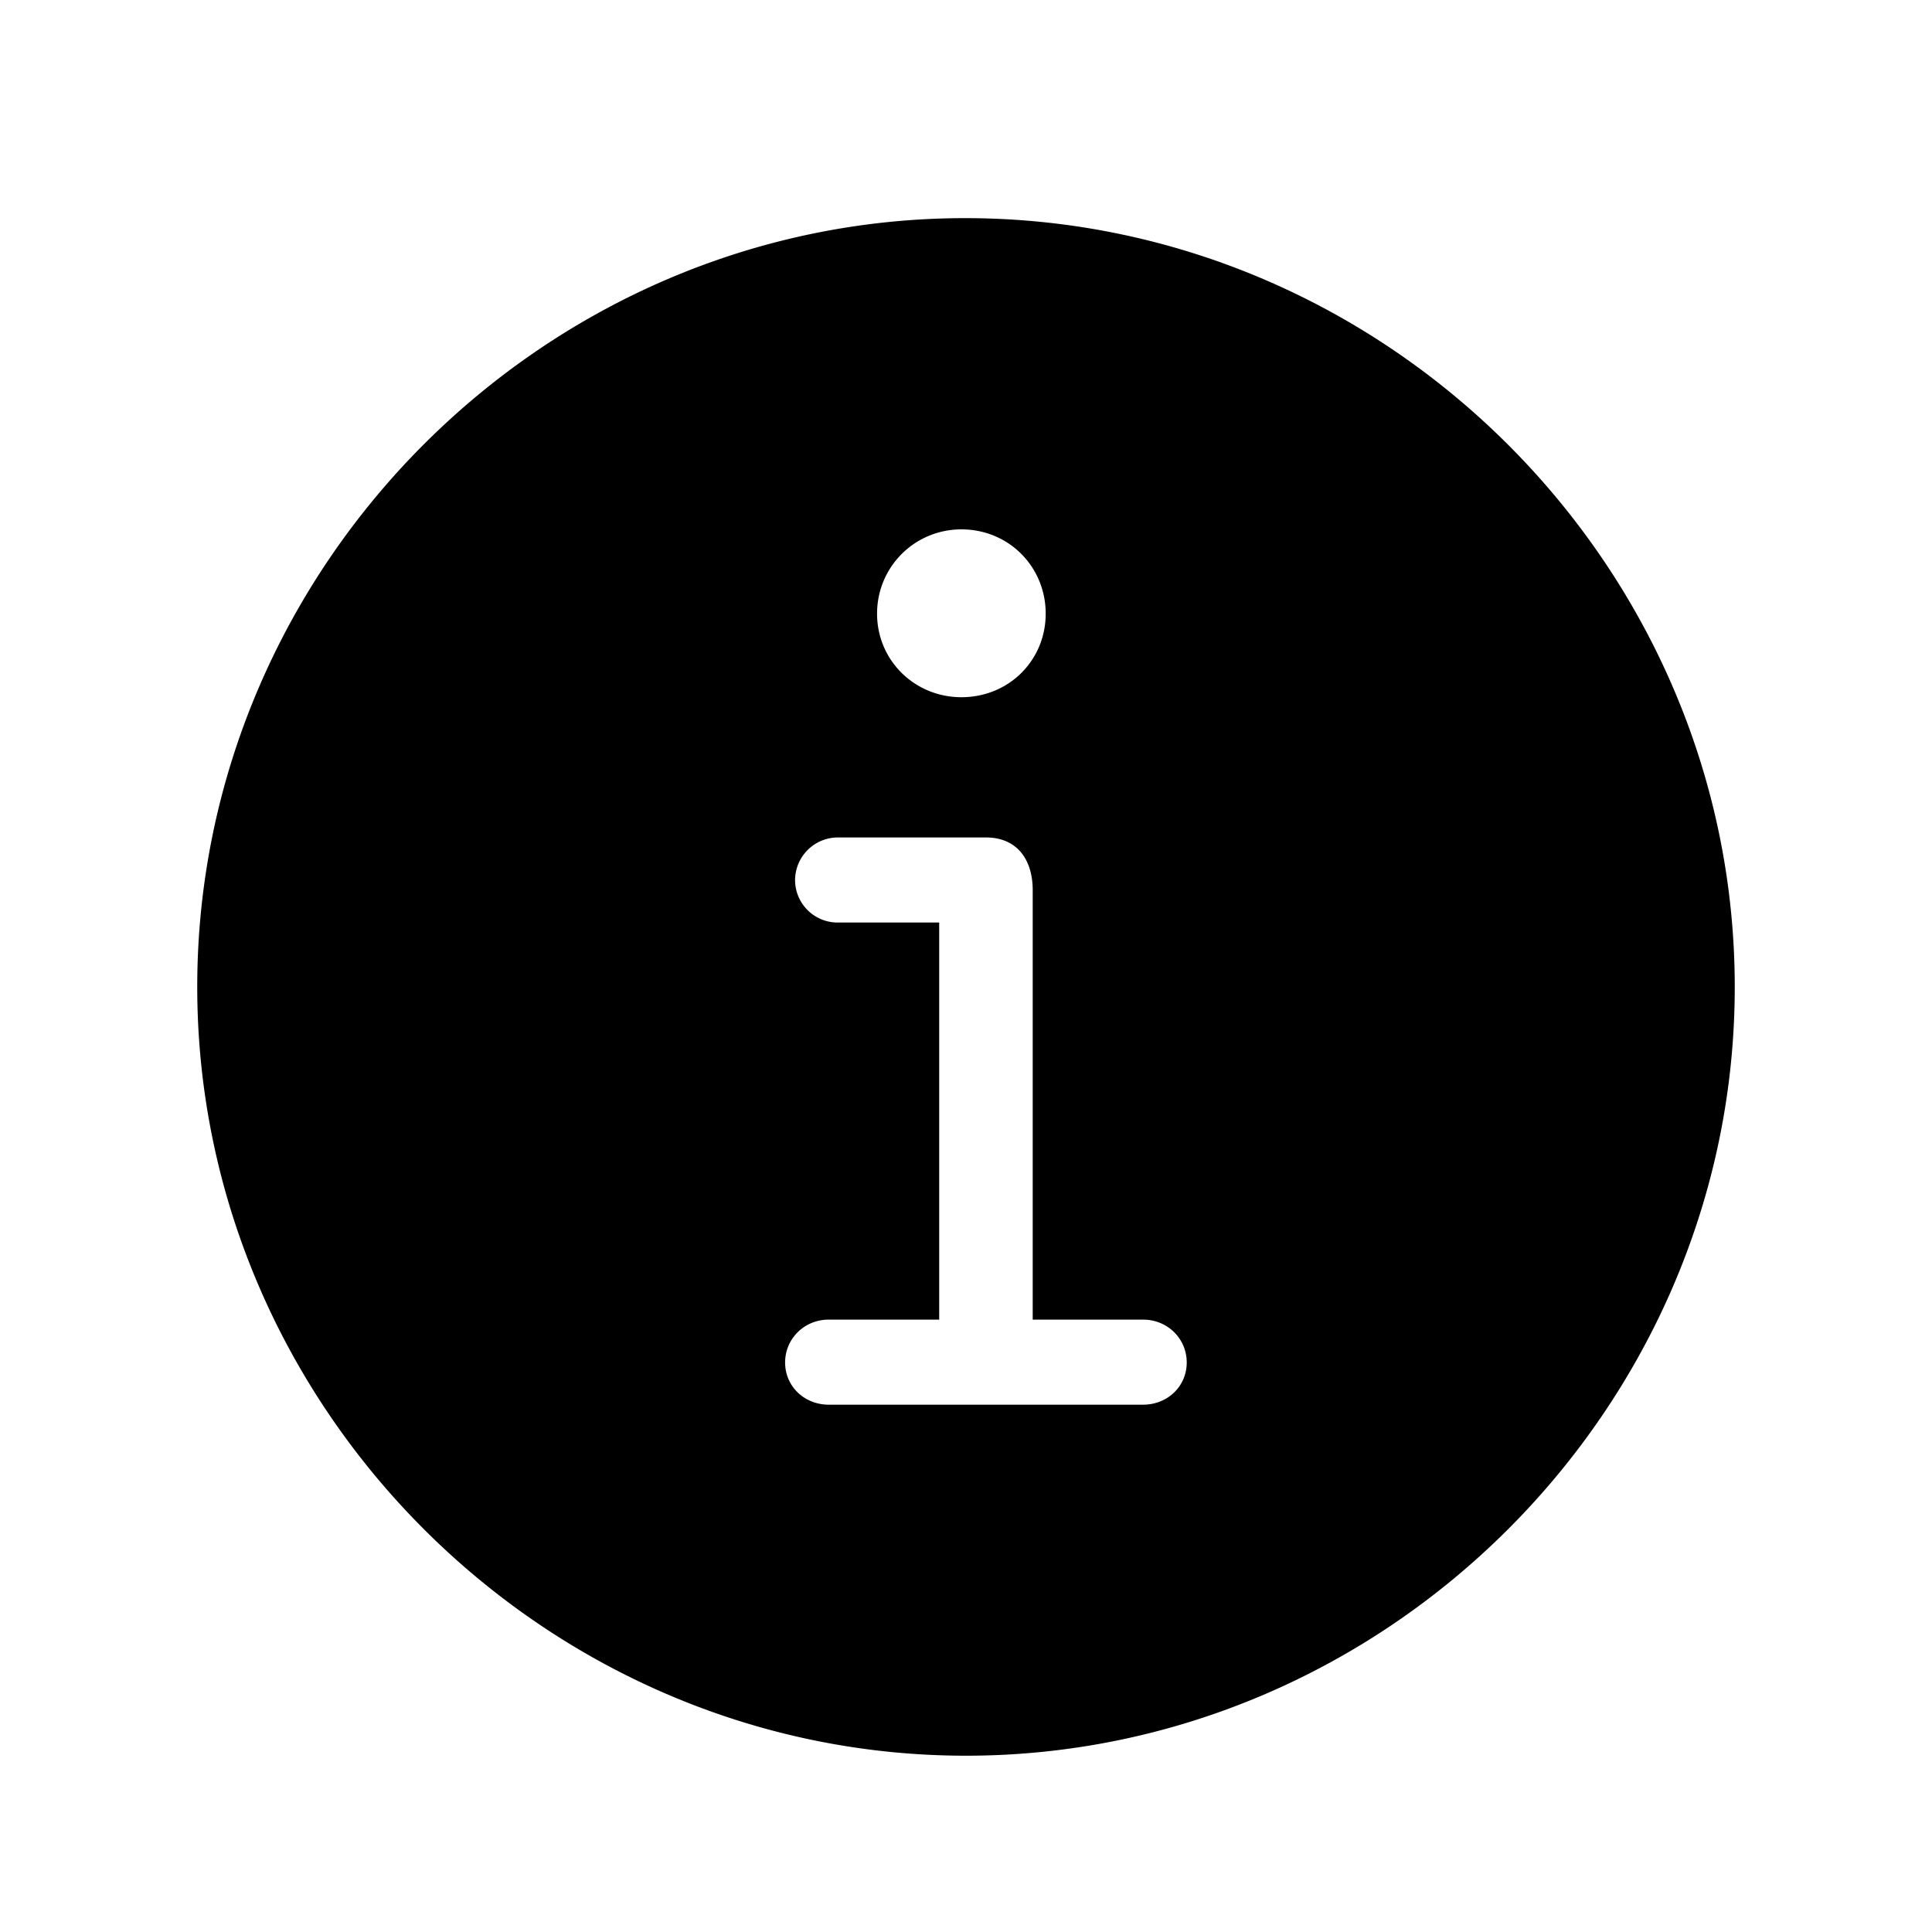 <svg xmlns="http://www.w3.org/2000/svg" width="32" height="32" viewBox="0 0 32 32"><path d="M16 29.08c6.97 0 12.733-5.764 12.733-12.733 0-6.97-5.763-12.734-12.746-12.734-6.97 0-12.72 5.764-12.72 12.734S9.03 29.08 16 29.08Zm-.076-17.532c-.775 0-1.397-.61-1.397-1.384 0-.774.622-1.396 1.397-1.396.787 0 1.396.622 1.396 1.396 0 .774-.61 1.384-1.396 1.384Zm-2.197 11.718c-.406 0-.723-.305-.723-.699 0-.393.317-.71.723-.71h1.829V15.28h-1.663a.705.705 0 0 1-.724-.71.71.71 0 0 1 .724-.699h2.437c.508 0 .775.356.775.876v7.11h1.828c.406 0 .723.317.723.71 0 .394-.317.699-.723.699h-5.206Z"/></svg>